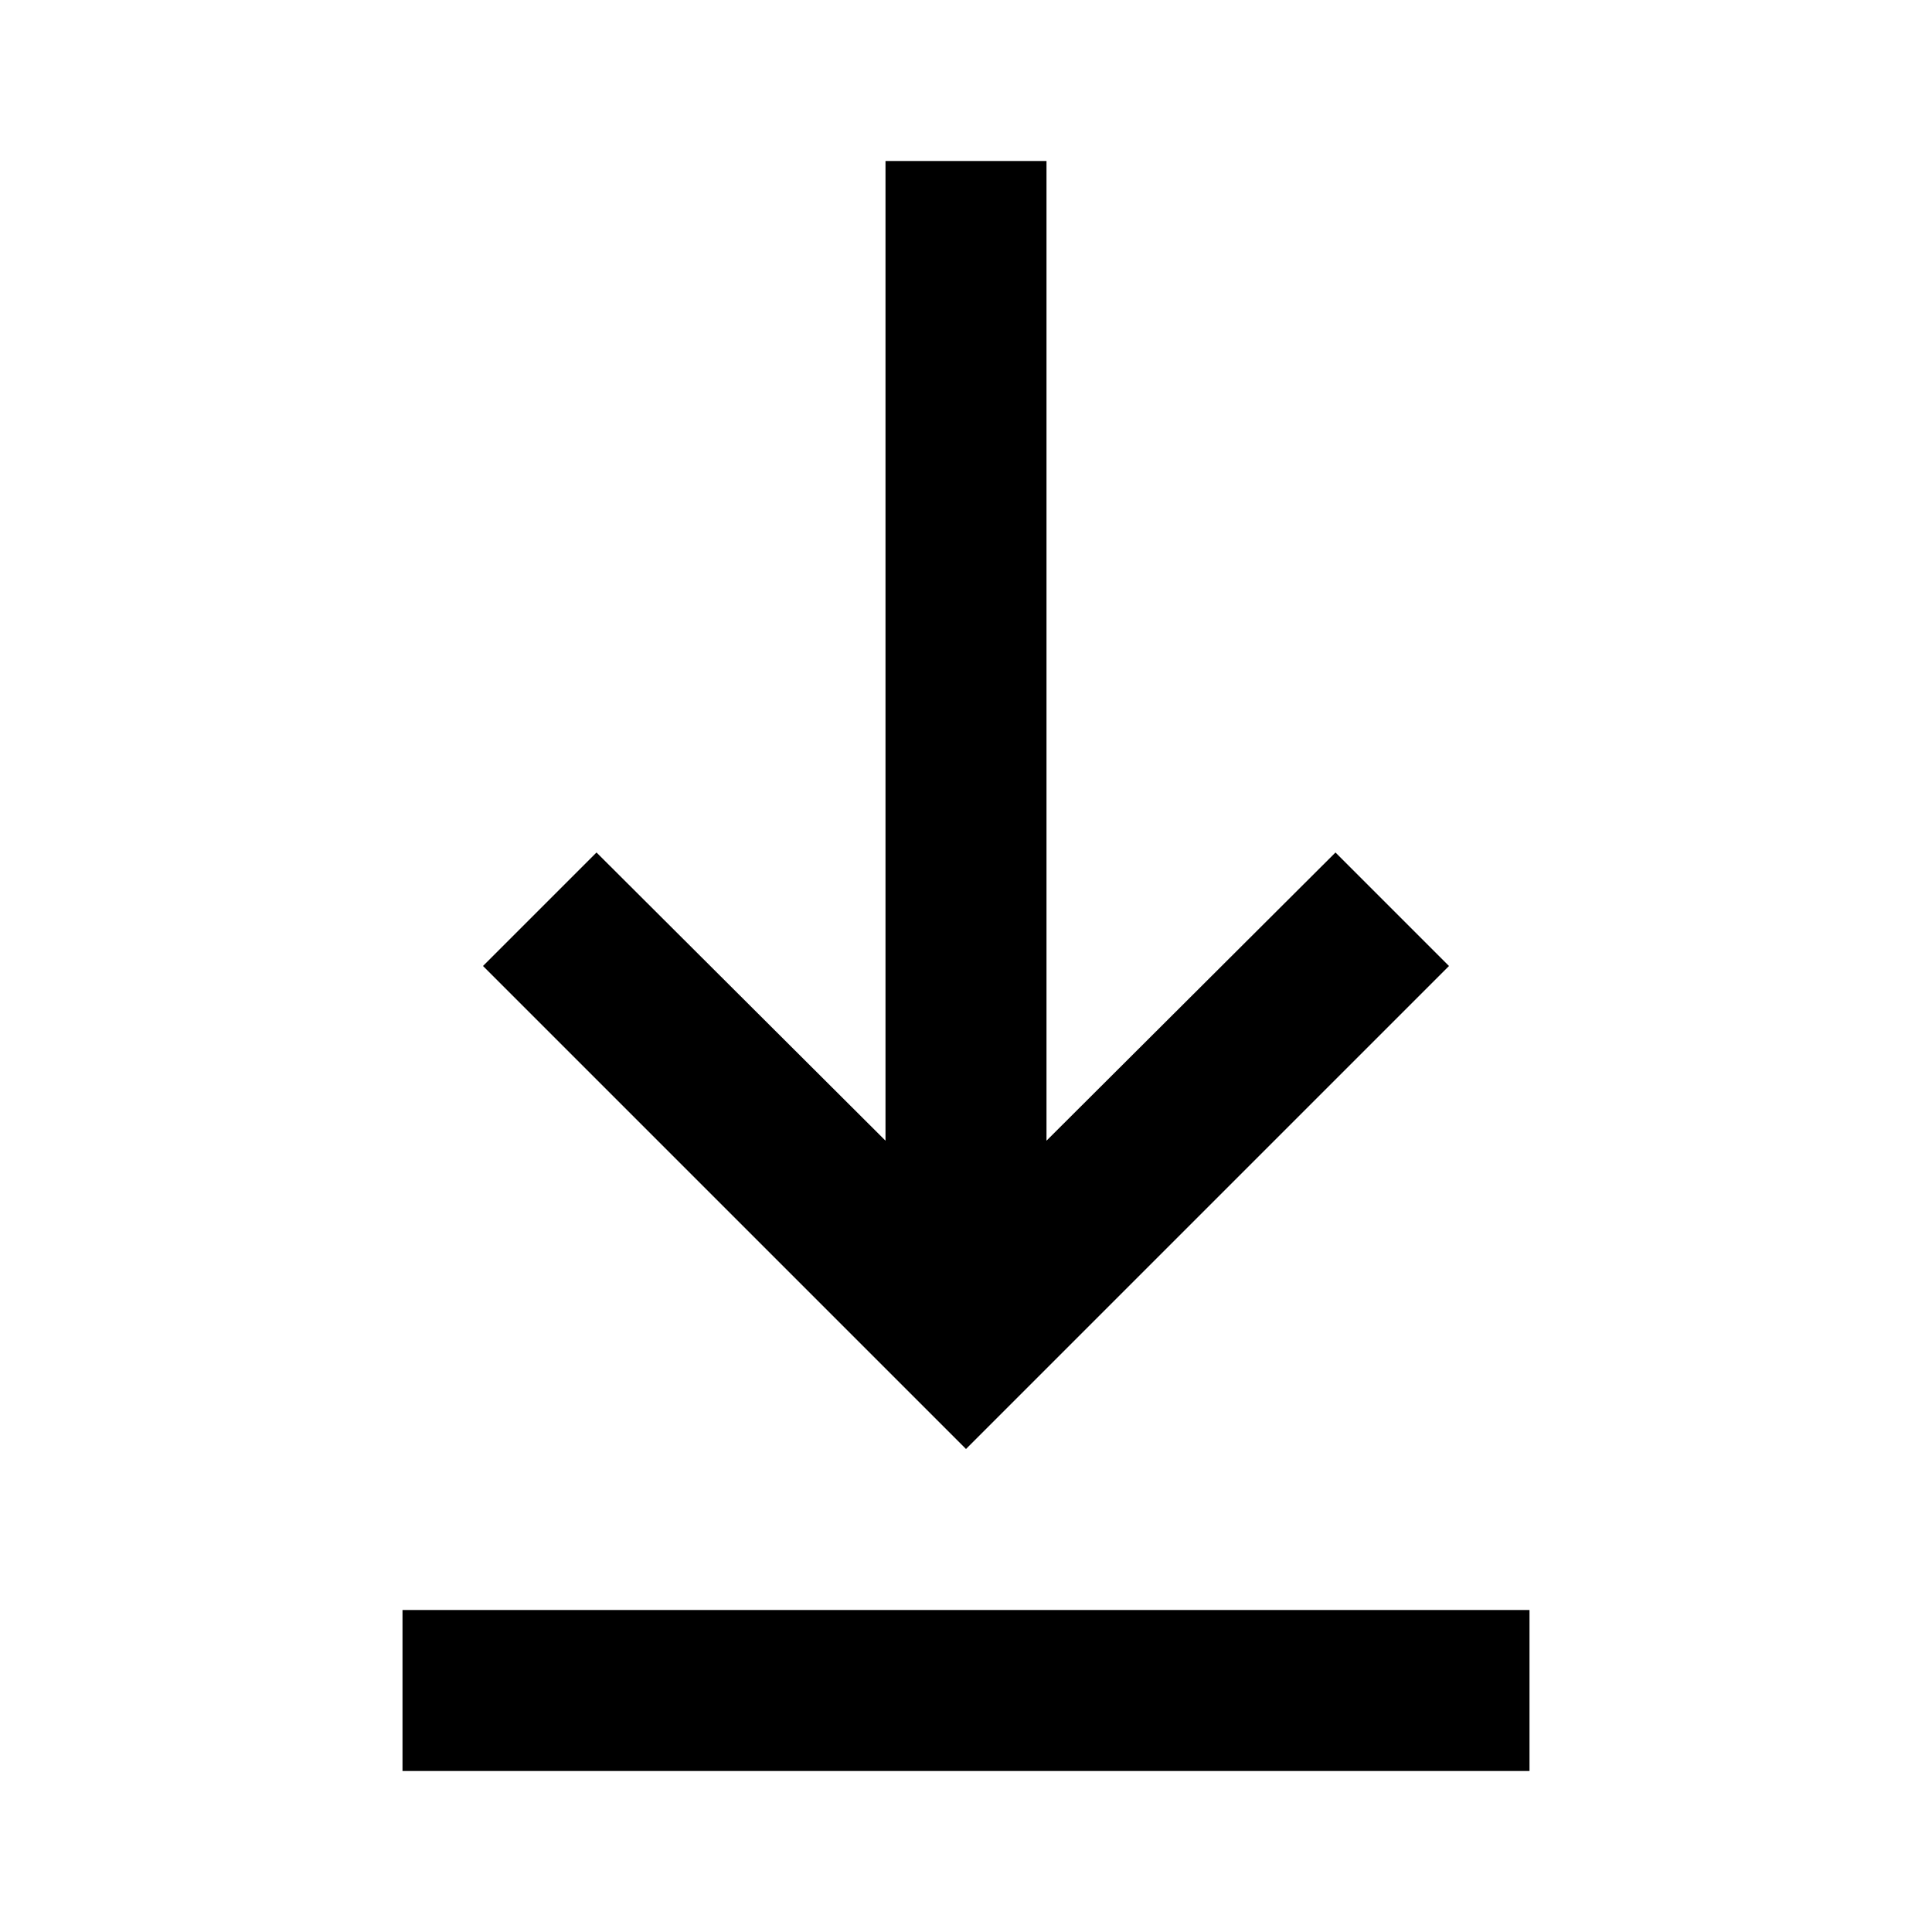 <svg fill="none" height="24" viewBox="0 0 24 24" width="24" xmlns="http://www.w3.org/2000/svg"><path d="m19 22h-14v-2h14zm-7-4-6-6 1.41-1.41 3.59 3.58v-12.17h2v12.17l3.59-3.58 1.41 1.41z" fill="#000"/></svg>